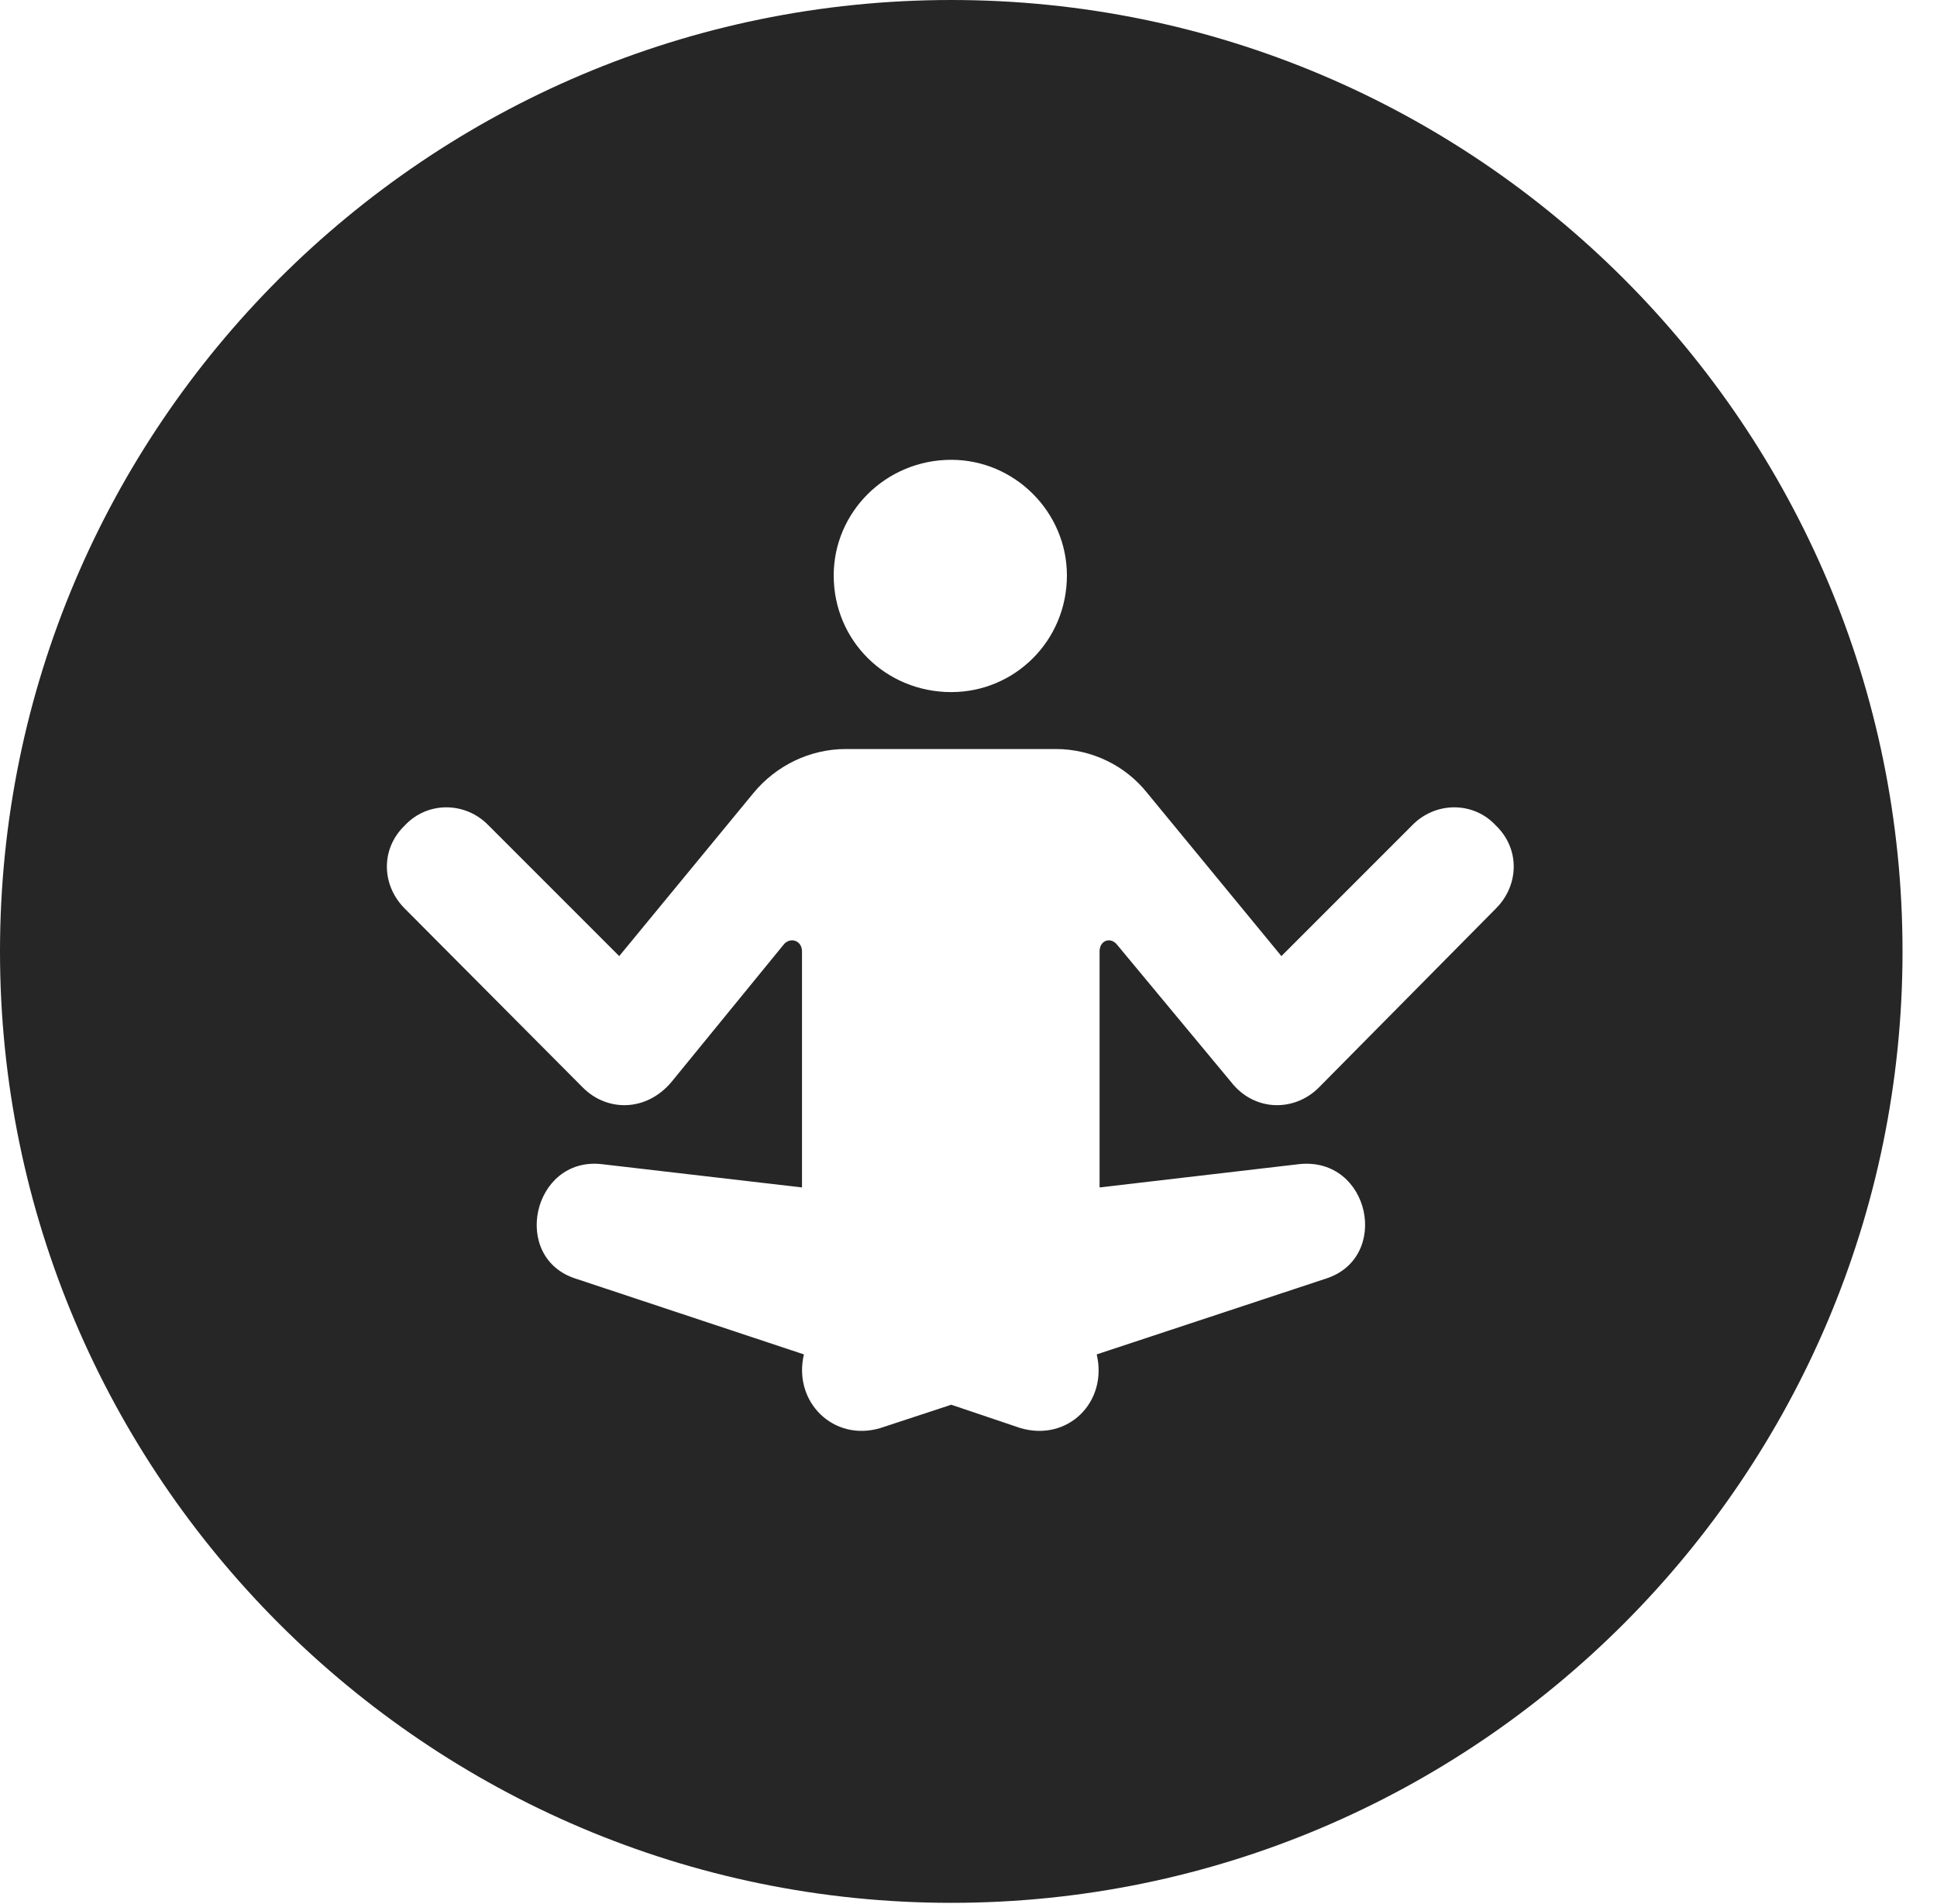<?xml version="1.0" encoding="UTF-8"?>
<!--Generator: Apple Native CoreSVG 341-->
<!DOCTYPE svg
PUBLIC "-//W3C//DTD SVG 1.1//EN"
       "http://www.w3.org/Graphics/SVG/1.1/DTD/svg11.dtd">
<svg version="1.1" xmlns="http://www.w3.org/2000/svg" xmlns:xlink="http://www.w3.org/1999/xlink" viewBox="0 0 20.283 19.932">
 <g>
  <rect height="19.932" opacity="0" width="20.283" x="0" y="0"/>
  <path d="M19.922 9.961C19.922 15.449 15.459 19.922 9.961 19.922C4.473 19.922 0 15.449 0 9.961C0 4.463 4.473 0 9.961 0C15.459 0 19.922 4.463 19.922 9.961ZM8.857 7.842C8.477 7.842 8.125 8.018 7.891 8.301L6.484 10.01L5.117 8.643C4.873 8.389 4.473 8.389 4.238 8.643C3.984 8.887 3.994 9.268 4.238 9.512L6.104 11.387C6.357 11.641 6.768 11.641 7.031 11.328L8.203 9.893C8.271 9.805 8.398 9.844 8.398 9.961L8.398 12.432L6.299 12.188C5.576 12.109 5.342 13.174 6.035 13.389L8.418 14.18C8.301 14.678 8.73 15.098 9.219 14.951L9.961 14.707L10.684 14.951C11.182 15.098 11.602 14.678 11.484 14.18L13.877 13.389C14.57 13.174 14.346 12.109 13.604 12.188L11.514 12.432L11.514 9.961C11.514 9.844 11.631 9.805 11.699 9.893L12.891 11.328C13.135 11.641 13.555 11.641 13.809 11.387L15.664 9.512C15.908 9.268 15.918 8.887 15.664 8.643C15.43 8.389 15.029 8.389 14.785 8.643L13.418 10.01L12.012 8.301C11.787 8.018 11.435 7.842 11.055 7.842ZM8.73 6.025C8.73 6.709 9.277 7.246 9.961 7.246C10.625 7.246 11.172 6.709 11.172 6.025C11.172 5.361 10.625 4.814 9.961 4.814C9.277 4.814 8.73 5.361 8.73 6.025Z" fill="black" fill-opacity="0.85"/>
 </g>
</svg>
